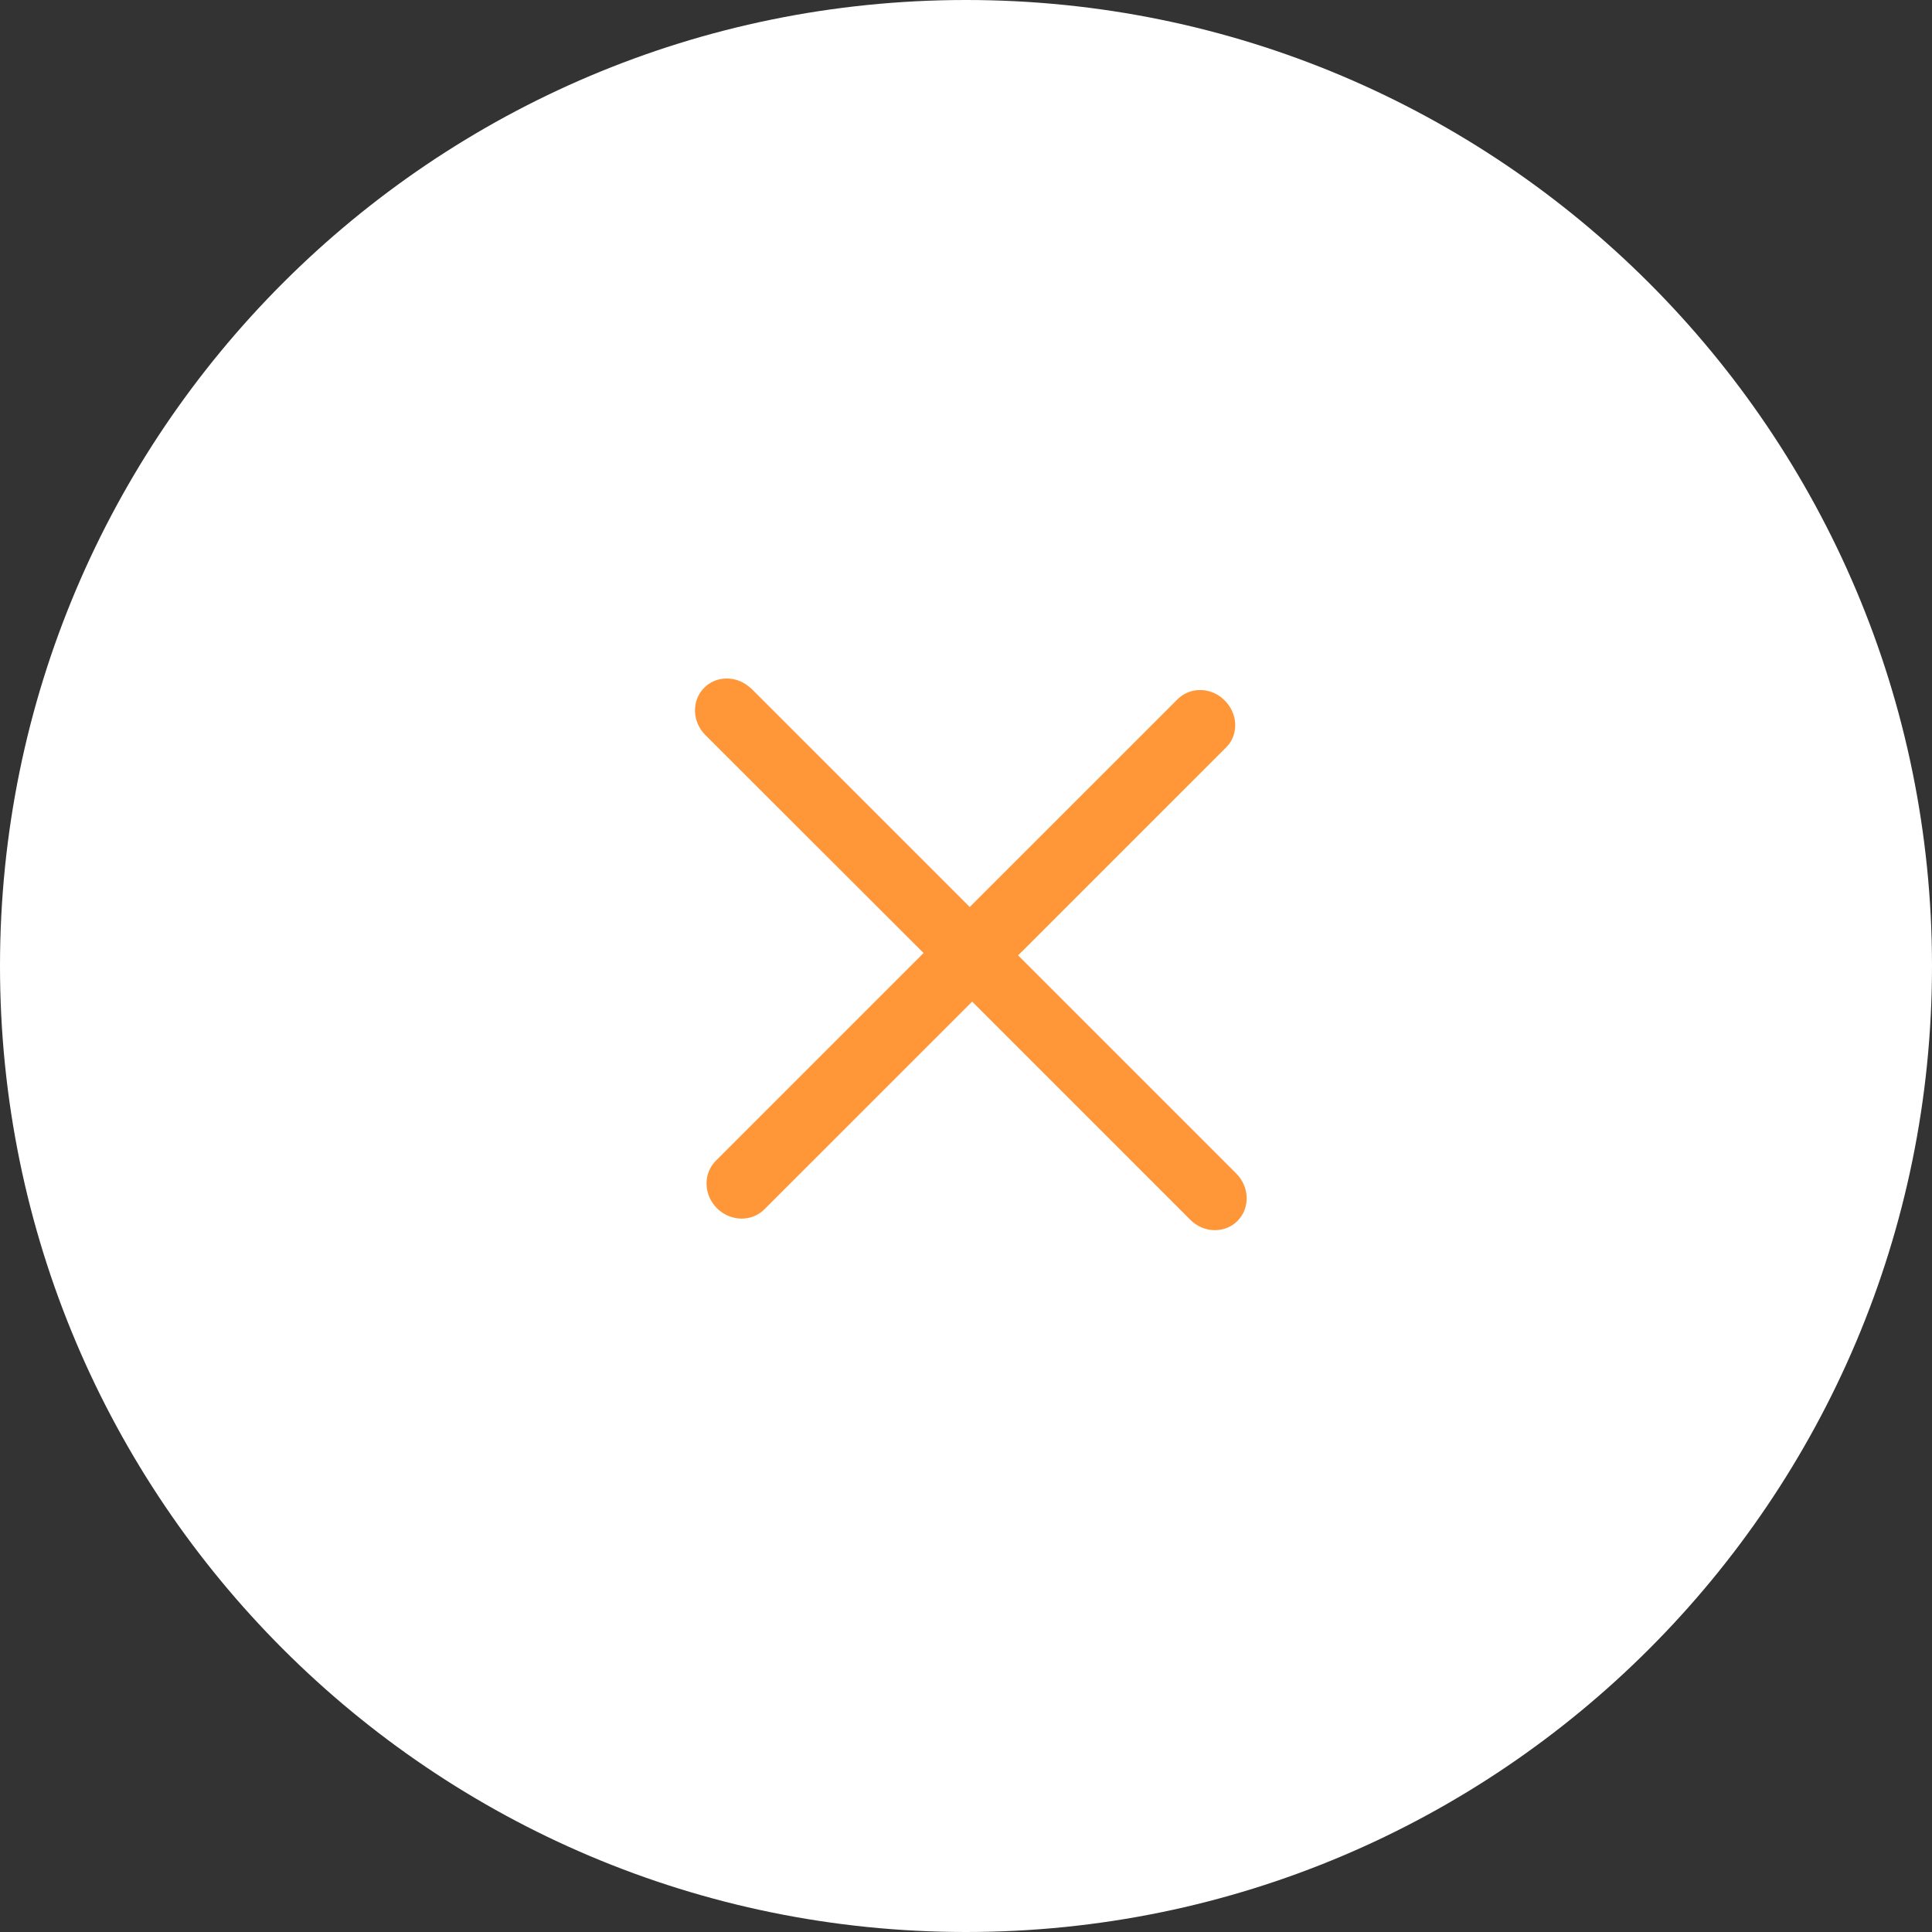 <?xml version="1.0" encoding="UTF-8"?>
<svg xmlns="http://www.w3.org/2000/svg" xmlns:xlink="http://www.w3.org/1999/xlink" width="32" height="32" viewBox="0 0 32 32">
<rect x="0" y="0" width="32" height="32" fill="#333333" stroke="none"/>
<defs>
<clipPath id="clip-0">
<path clip-rule="evenodd" d="M 16 32 C 24.836 32 32 24.836 32 16 C 32 7.164 24.836 0 16 0 C 7.164 0 0 7.164 0 16 C 0 24.836 7.164 32 16 32 Z M 16 32 "/>
</clipPath>
<clipPath id="clip-1">
<path clip-rule="nonzero" d="M 11 11 L 21 11 L 21 21 L 11 21 Z M 11 11 "/>
</clipPath>
<clipPath id="clip-2">
<path clip-rule="evenodd" d="M 12.398 11.367 L 12.449 11.41 L 16.062 15.023 L 19.504 11.582 C 19.715 11.371 20.066 11.379 20.285 11.602 C 20.492 11.809 20.516 12.125 20.348 12.336 L 20.305 12.383 L 16.863 15.824 L 20.477 19.438 C 20.699 19.66 20.707 20.012 20.496 20.223 C 20.301 20.418 19.984 20.426 19.762 20.246 L 19.715 20.203 L 16.102 16.59 L 12.66 20.031 C 12.449 20.242 12.098 20.234 11.875 20.012 C 11.668 19.805 11.648 19.488 11.812 19.277 L 11.855 19.227 L 15.297 15.785 L 11.684 12.176 C 11.461 11.953 11.453 11.602 11.664 11.391 C 11.859 11.195 12.176 11.188 12.398 11.367 Z M 12.398 11.367 "/>
</clipPath>
</defs>
<g clip-path="url(#clip-0)">
<rect x="-3.2" y="-3.2" width="38.4" height="38.4" fill="rgb(100%, 100%, 100%)" fill-opacity="1"/>
</g>
<g clip-path="url(#clip-1)">
<g clip-path="url(#clip-2)">
<path fill-rule="nonzero" fill="rgb(100%, 59.2%, 22.3%)" fill-opacity="1" d="M 10.453 10.188 L 21.707 10.188 L 21.707 21.426 L 10.453 21.426 Z M 10.453 10.188 "/>
</g>
</g>
</svg>
